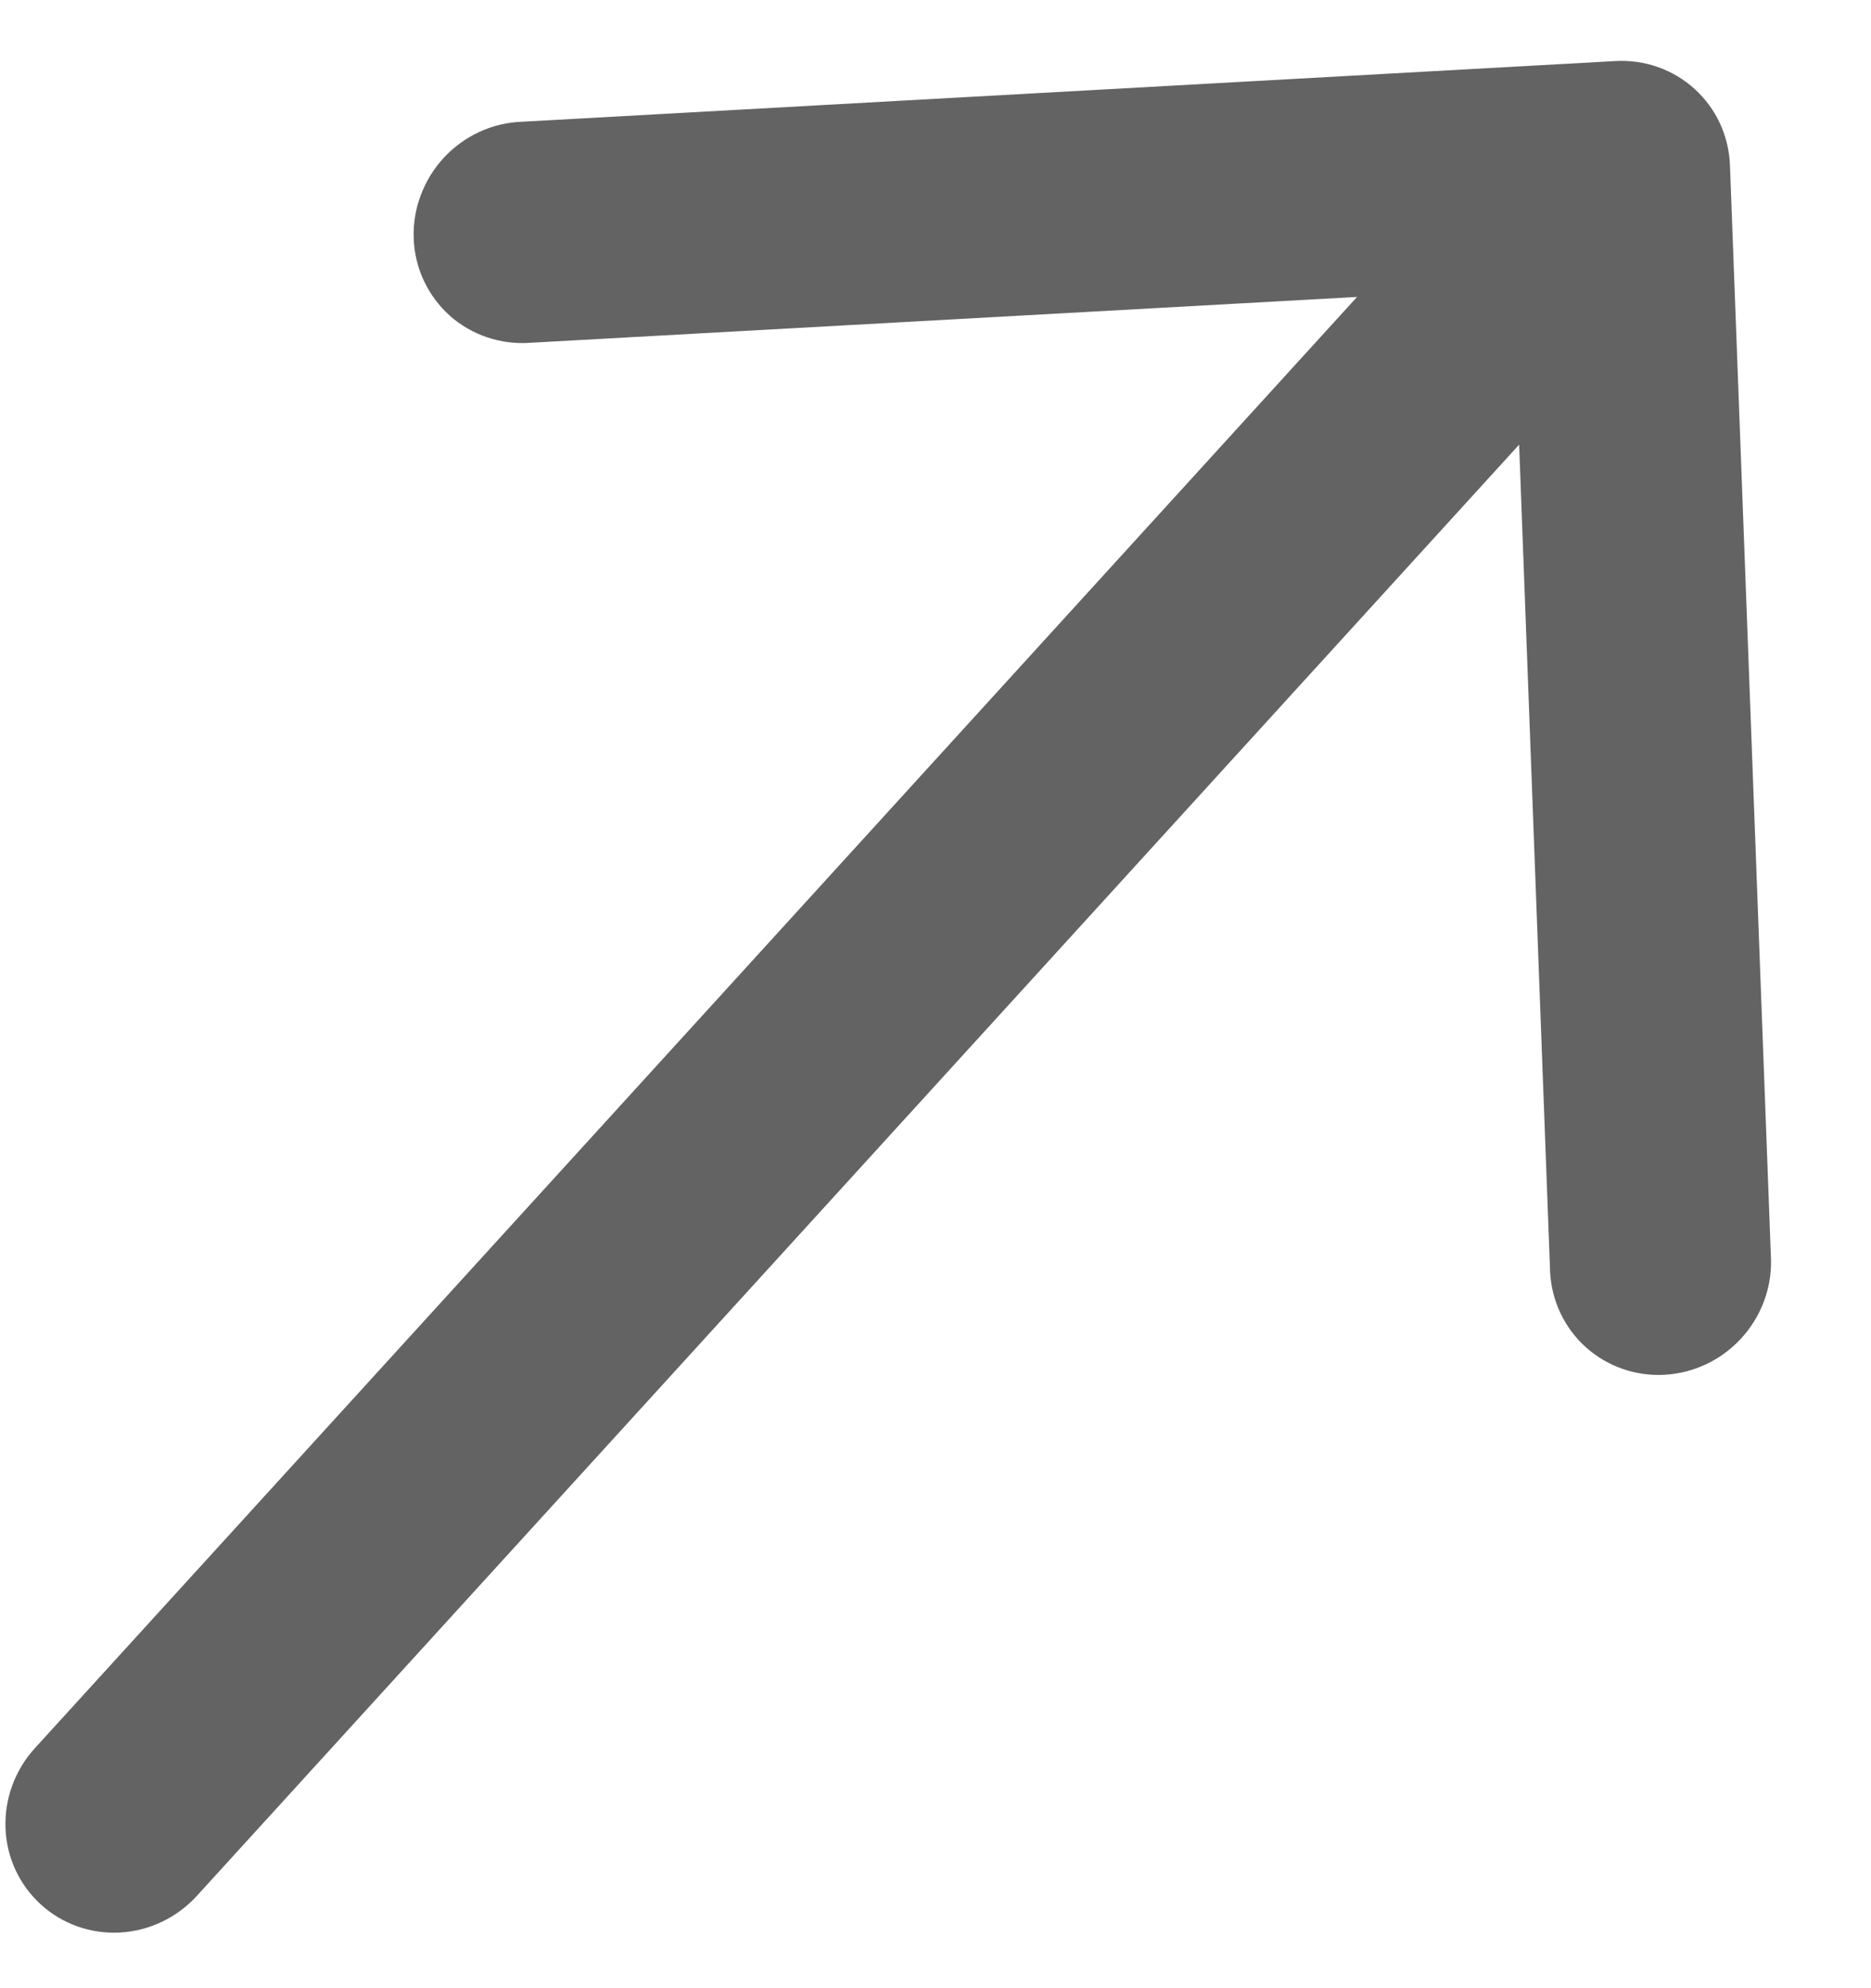 <svg width="16" height="17" viewBox="0 0 16 17" fill="none" xmlns="http://www.w3.org/2000/svg">
<path d="M14.794 1.415L15.145 10.774C15.15 11.022 15.057 11.264 14.887 11.447C14.717 11.631 14.483 11.741 14.235 11.755C13.987 11.769 13.746 11.684 13.563 11.521C13.38 11.357 13.269 11.126 13.256 10.878L12.991 3.802L1.684 16.21C1.514 16.397 1.277 16.51 1.027 16.524C0.776 16.538 0.532 16.451 0.349 16.284C0.165 16.116 0.056 15.882 0.047 15.631C0.038 15.38 0.128 15.134 0.299 14.947L11.605 2.539L4.534 2.931C4.409 2.94 4.283 2.924 4.165 2.884C4.047 2.844 3.938 2.781 3.845 2.698C3.753 2.615 3.678 2.514 3.625 2.401C3.572 2.288 3.542 2.165 3.538 2.039C3.533 1.914 3.553 1.788 3.598 1.67C3.642 1.551 3.709 1.442 3.795 1.349C3.881 1.256 3.985 1.181 4.099 1.128C4.214 1.075 4.338 1.045 4.463 1.041L13.815 0.522C14.065 0.508 14.309 0.594 14.493 0.762C14.677 0.929 14.785 1.164 14.794 1.415Z" fill="#636363"/>
</svg>

